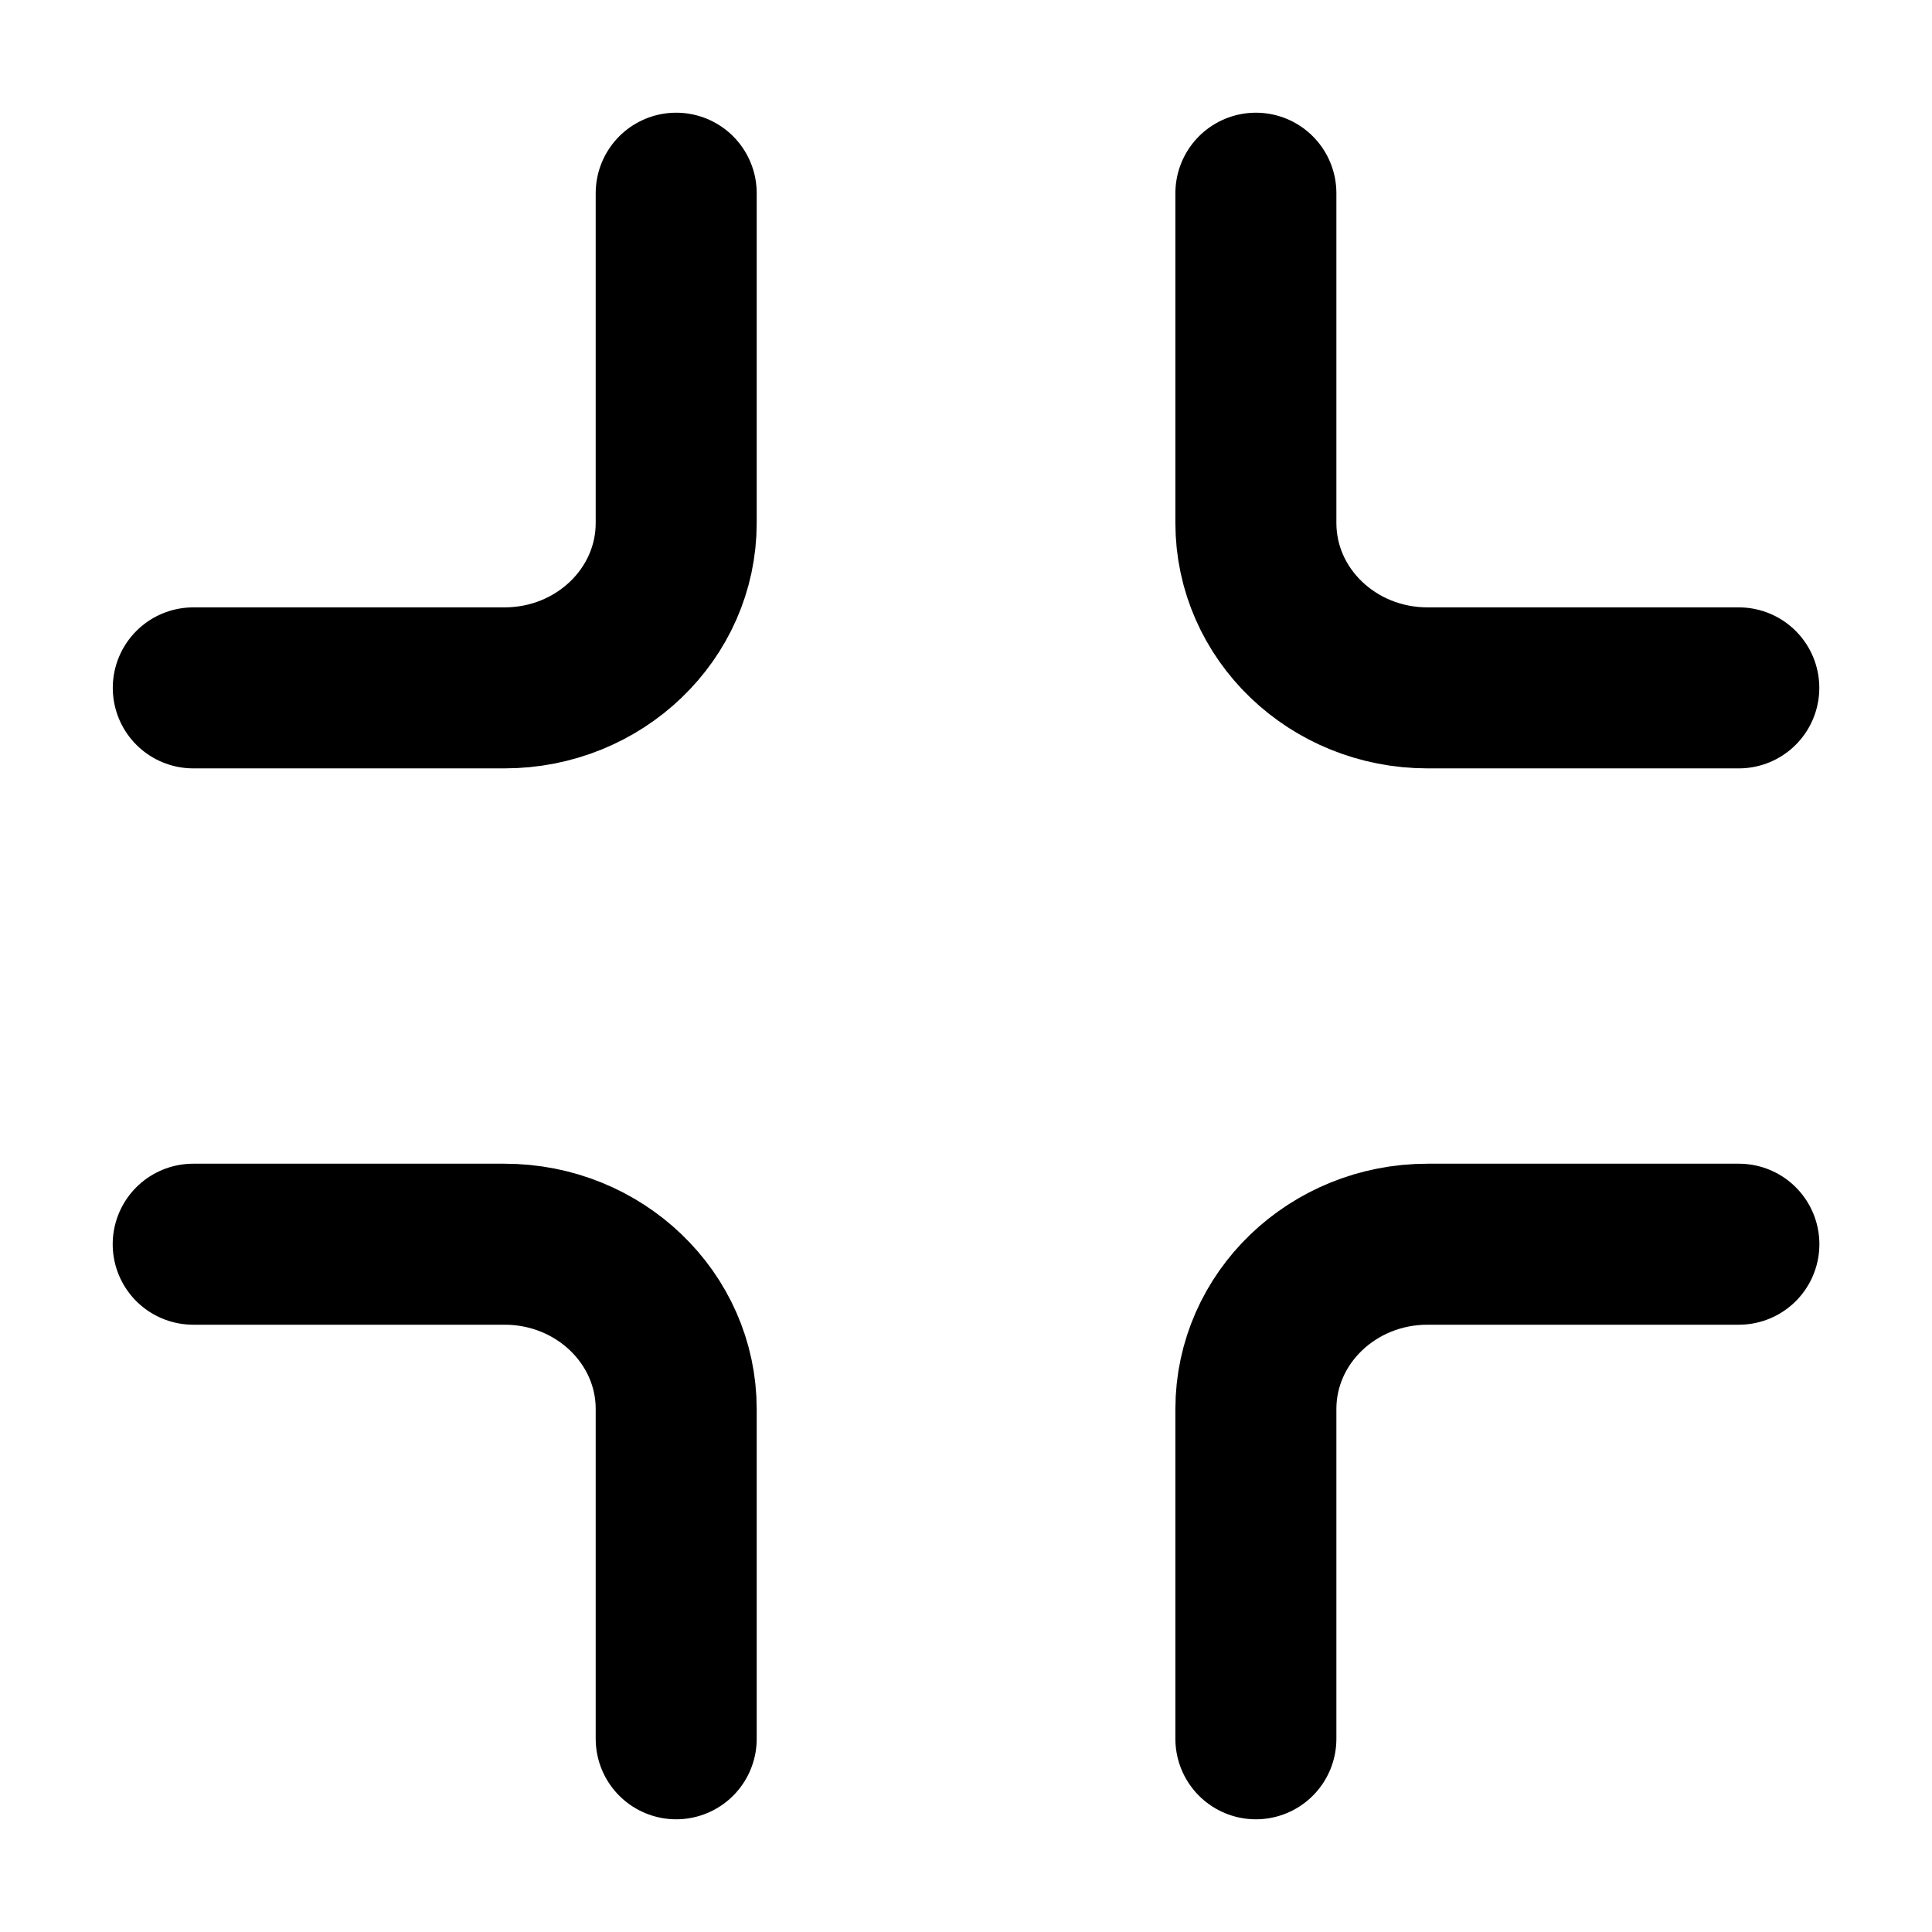 <svg xmlns="http://www.w3.org/2000/svg" fill="none" viewBox="0 0 24 24">
  <path stroke="currentColor" stroke-linecap="round" stroke-width="2" d="M2.4 15.456h3.867c1.178 0 2.133.917 2.133 2.048V21.6m0-19.2v4.096c0 1.132-.955 2.049-2.133 2.049H2.401m19.2 6.911h-3.867c-1.178 0-2.133.917-2.133 2.048V21.6m0-19.2v4.096c0 1.132.954 2.049 2.133 2.049H21.6"/>
</svg>
